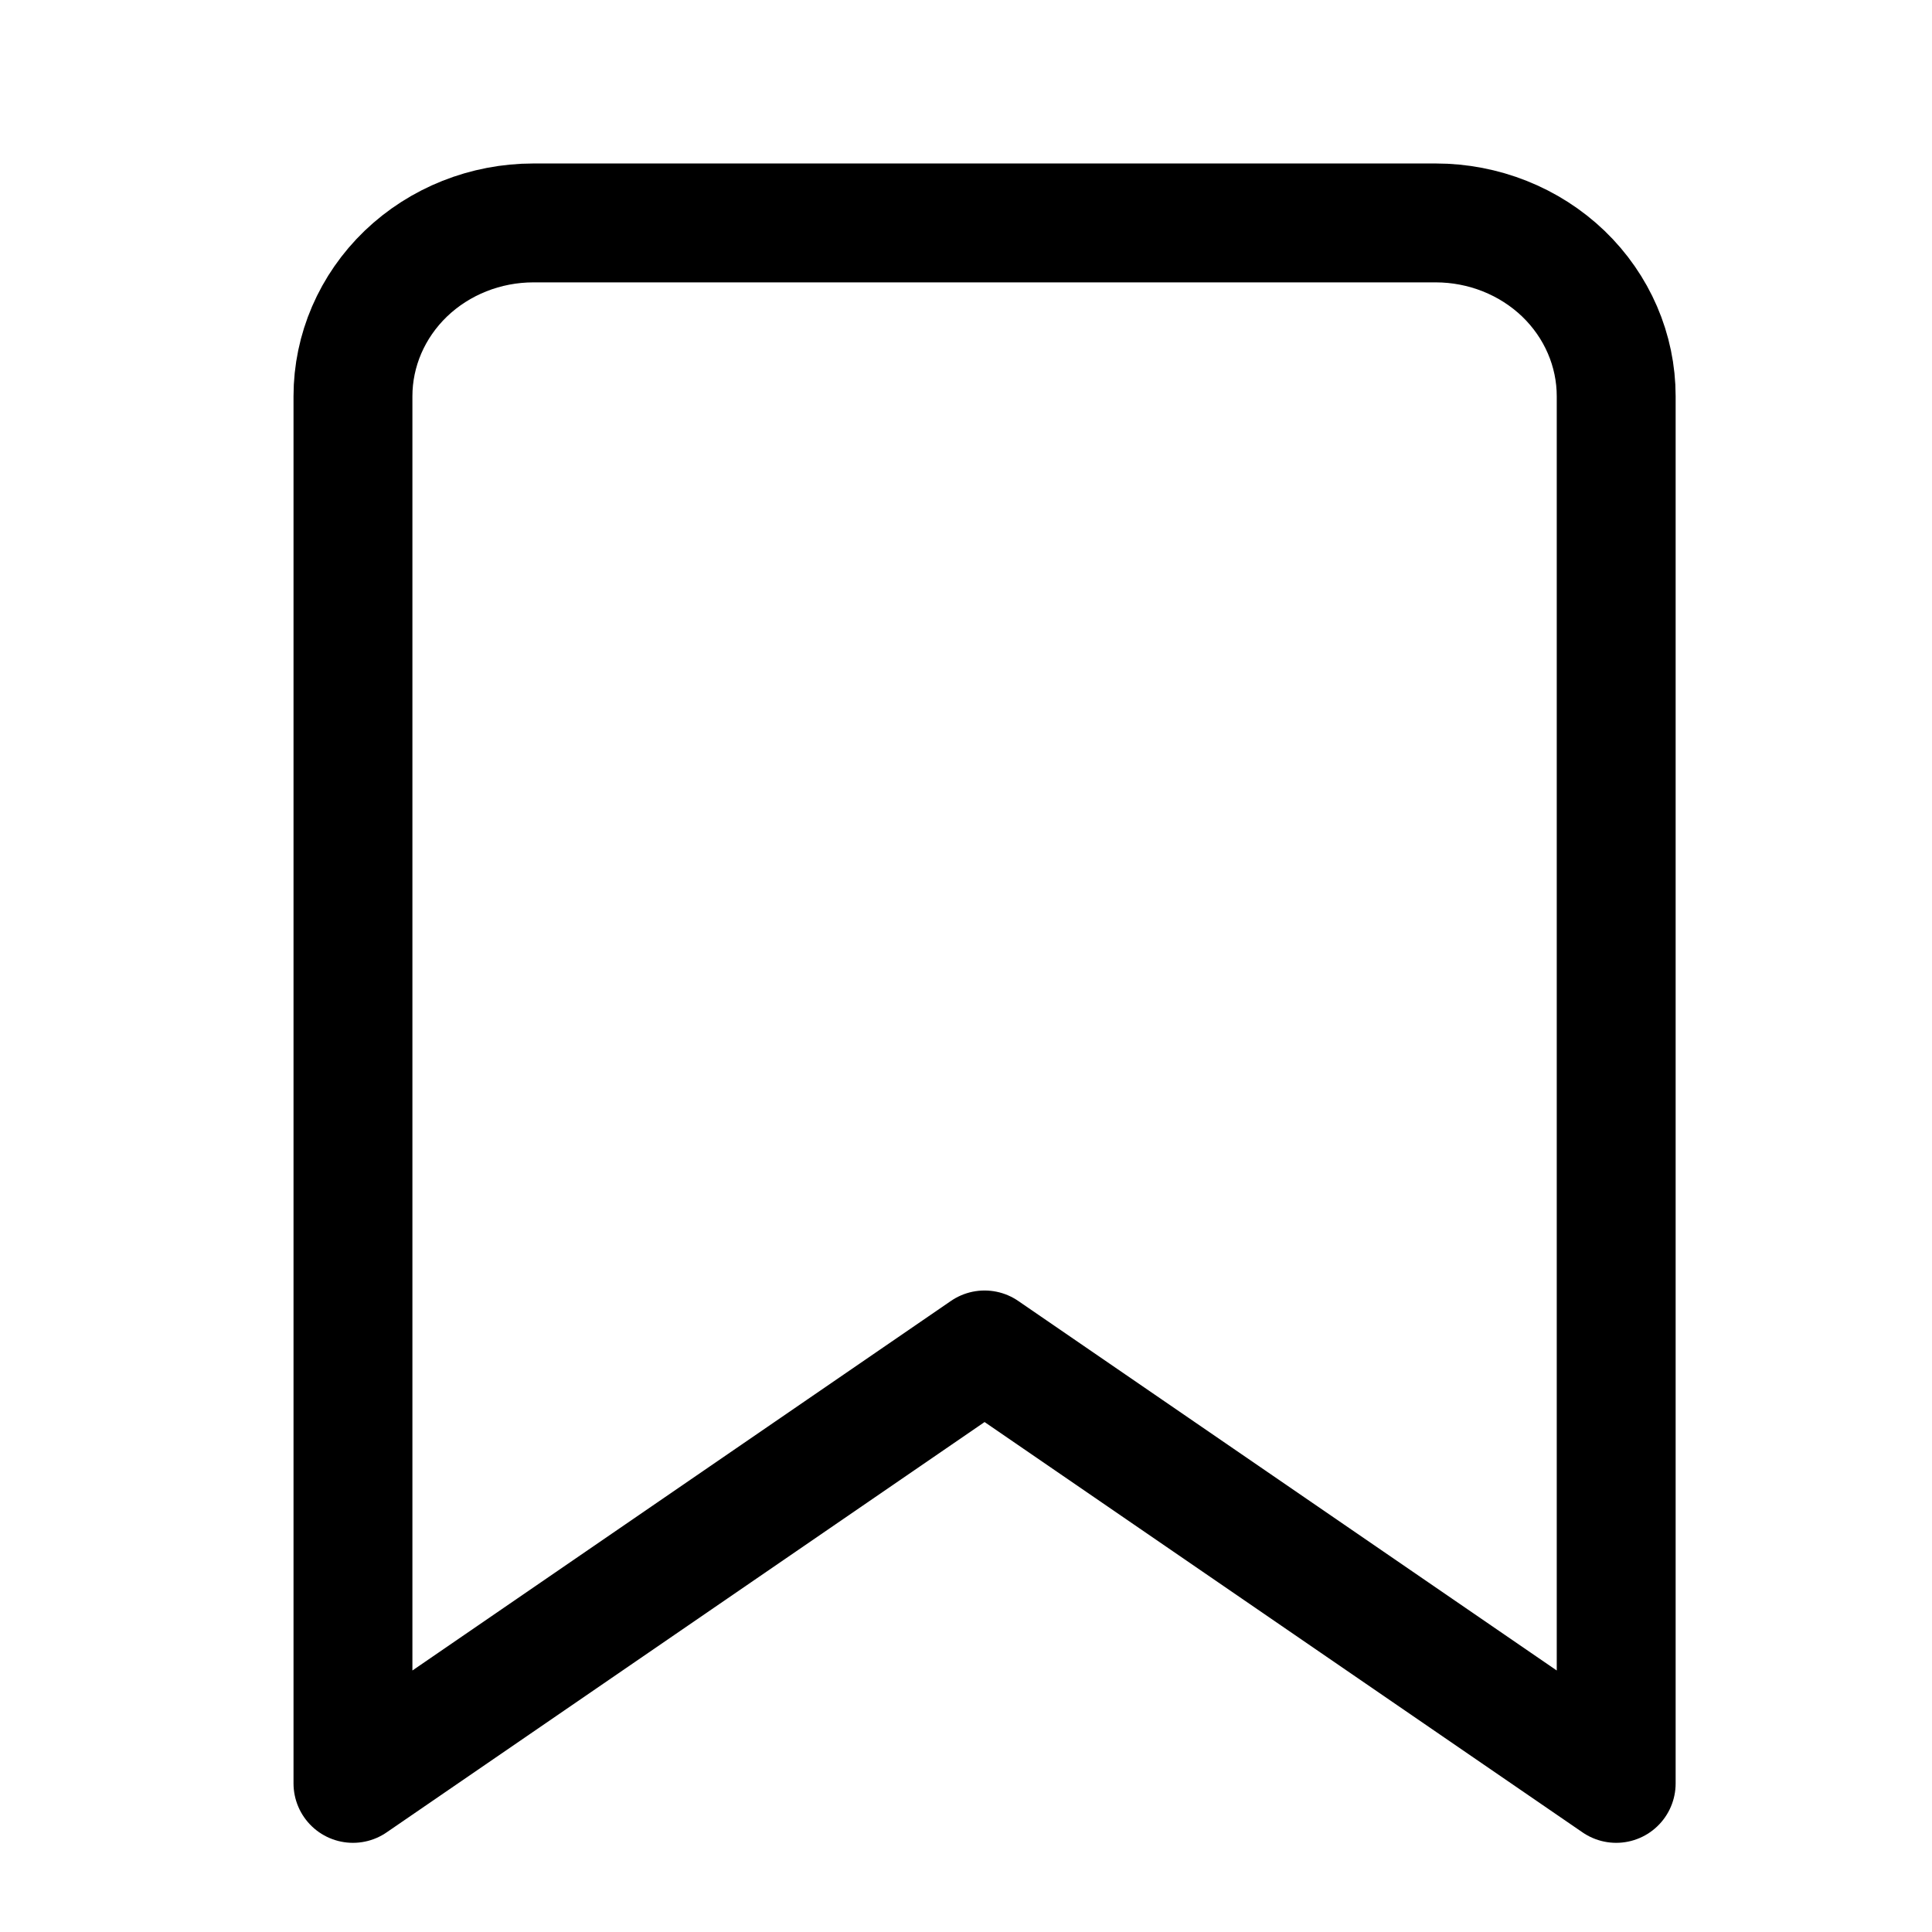 <svg width="26" height="26" viewBox="0 0 26 26" fill="none" xmlns="http://www.w3.org/2000/svg">
<g id="bookmark">
<path id="Vector" d="M21.75 24L13.25 18.167L4.75 24V5.333C4.75 4.714 5.006 4.121 5.461 3.683C5.917 3.246 6.534 3 7.179 3H19.321C19.965 3 20.583 3.246 21.039 3.683C21.494 4.121 21.75 4.714 21.75 5.333V24Z" stroke="#222222" style="stroke:#222222;stroke:color(display-p3 0.133 0.133 0.133);stroke-opacity:1;" stroke-width="1.6" stroke-linecap="round" stroke-linejoin="round"/>
</g>
</svg>

